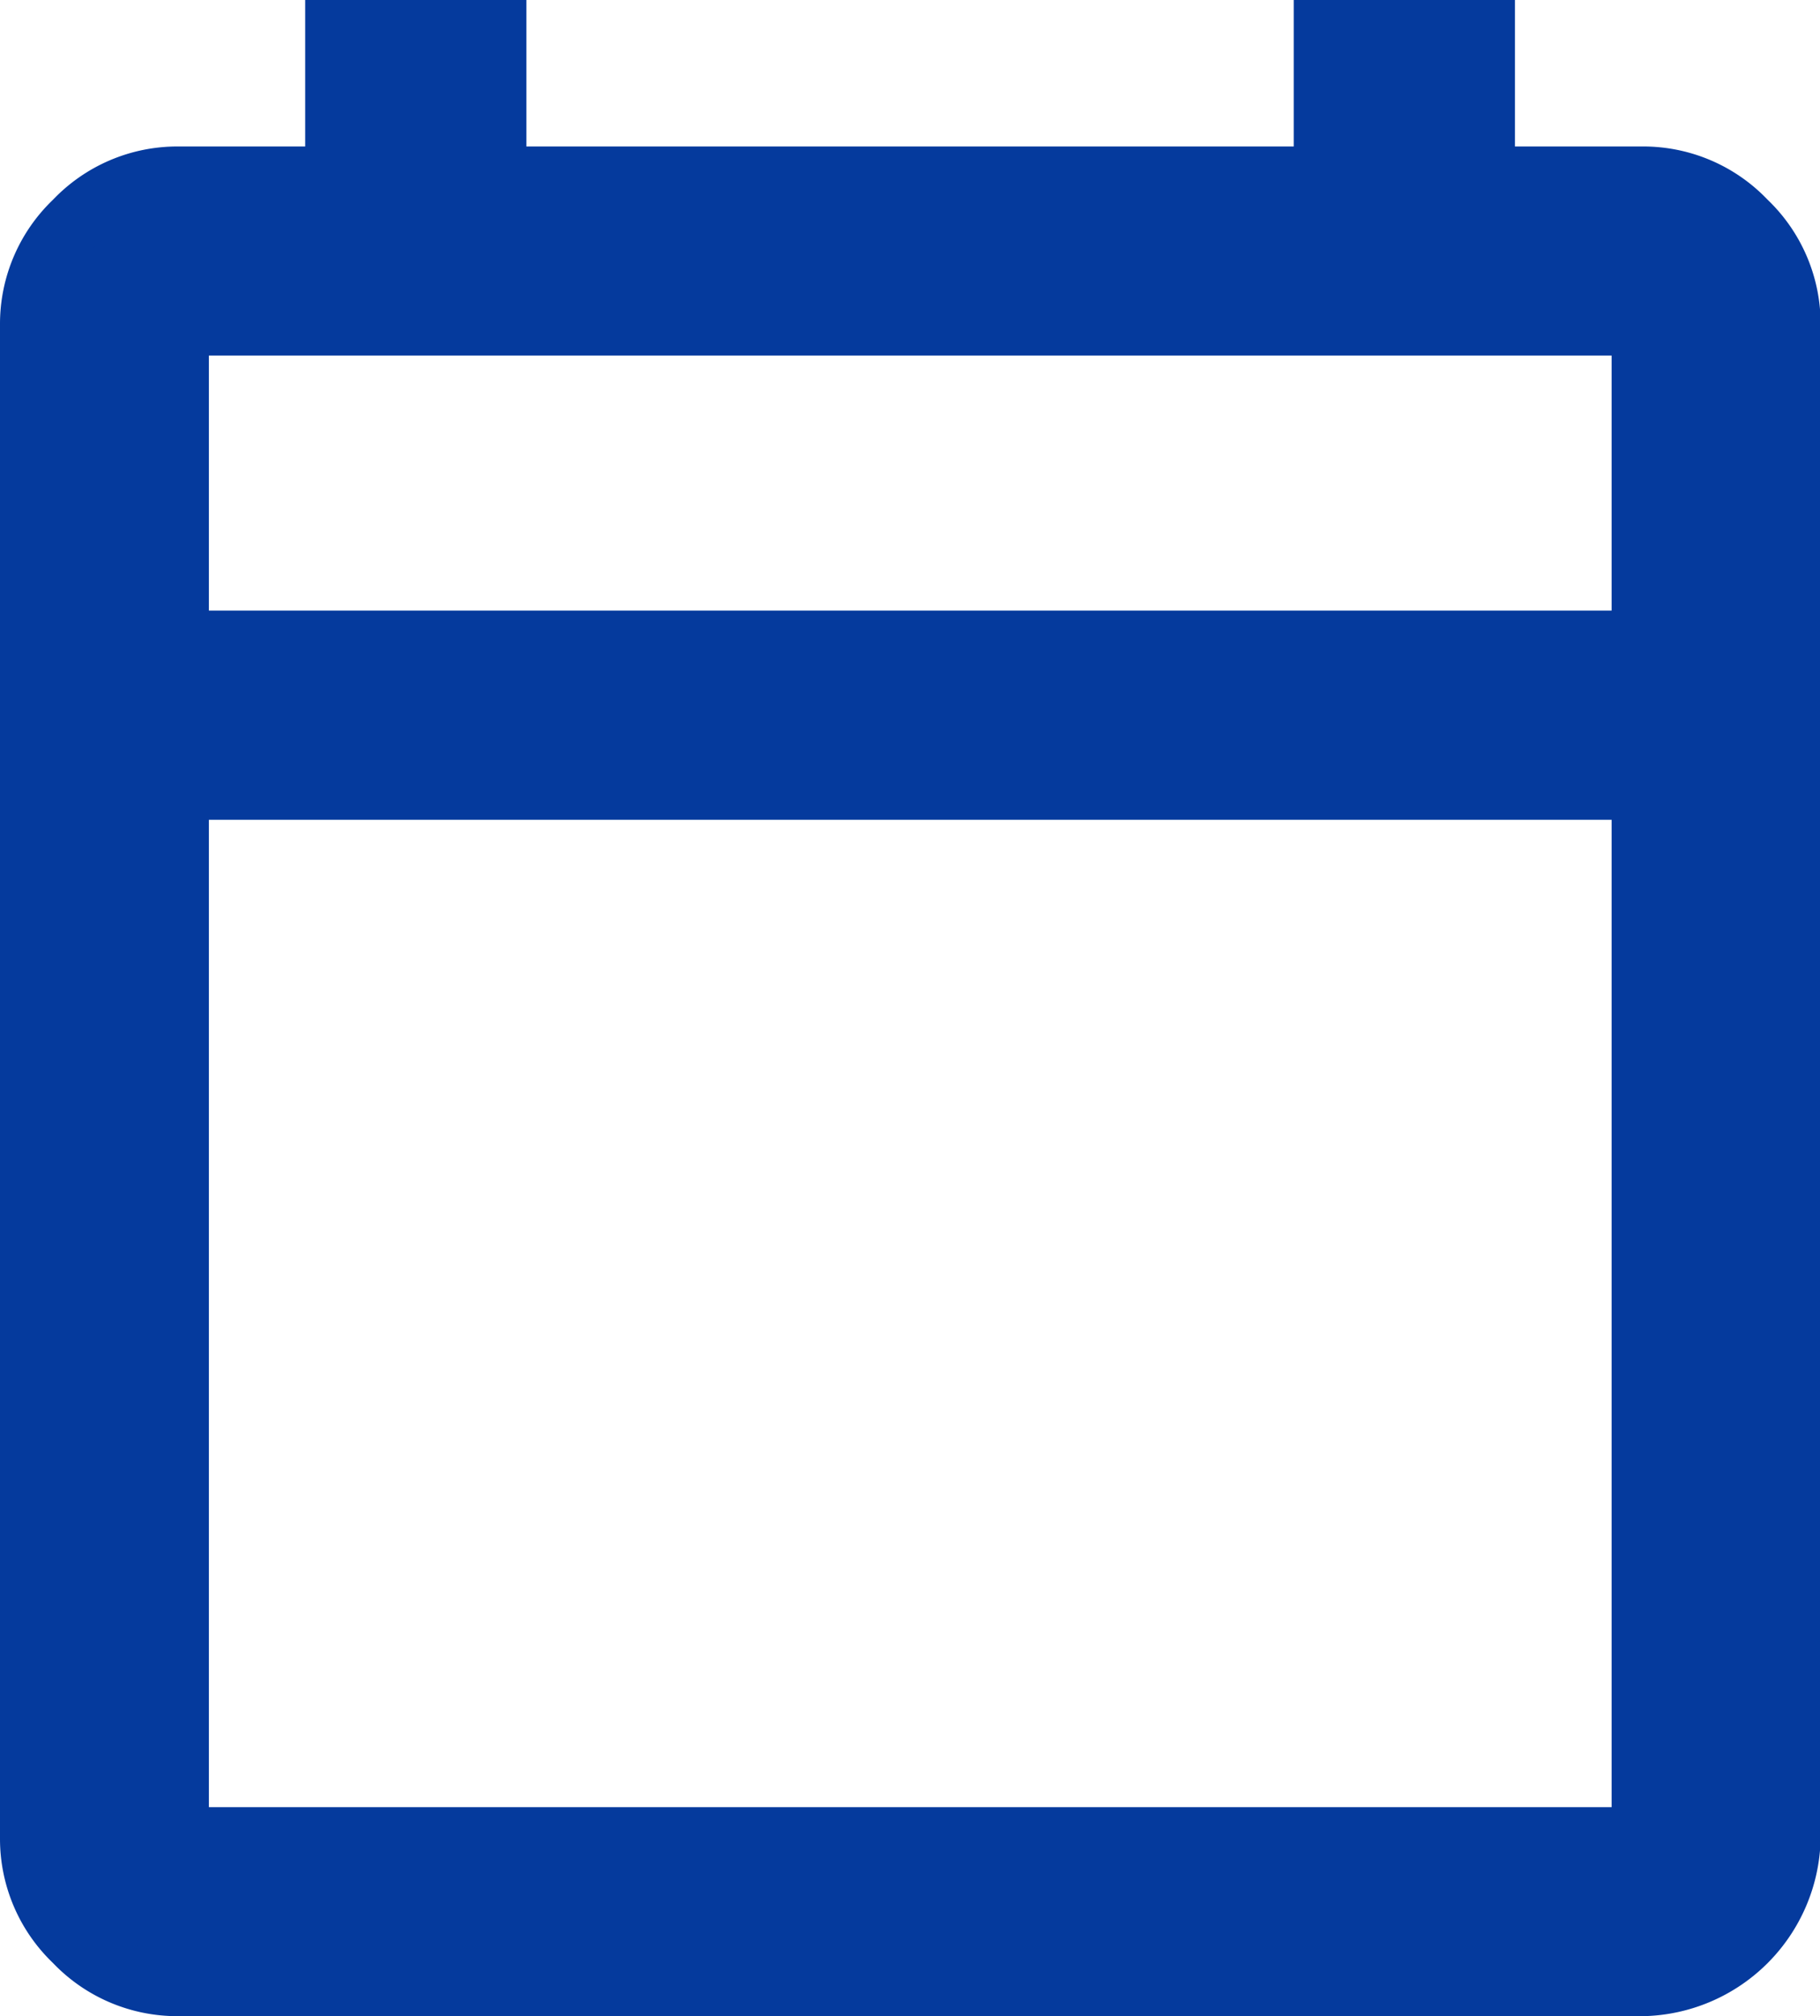 <svg xmlns="http://www.w3.org/2000/svg" width="14.568" height="16.131" viewBox="0 0 14.568 16.131">
  <g id="Picto-Info" transform="translate(0.25 0.25)">
    <path id="_Icon_Color" data-name="🔹 Icon Color" d="M1.172,15.631a1.125,1.125,0,0,1-.821-.352A1.125,1.125,0,0,1,0,14.459V2.345a1.125,1.125,0,0,1,.352-.821,1.125,1.125,0,0,1,.821-.352h1.27V0h1.27V1.172h6.643V0h1.27V1.172H12.9a1.125,1.125,0,0,1,.821.352,1.125,1.125,0,0,1,.352.821V14.459A1.2,1.2,0,0,1,12.9,15.631Zm0-1.172H12.9v-8.4H1.172Zm0-9.574H12.9V2.345H1.172Zm0,0v0Z" fill="#053a9d" stroke="#053a9d" stroke-width="0.5"/>
  </g>
</svg>
